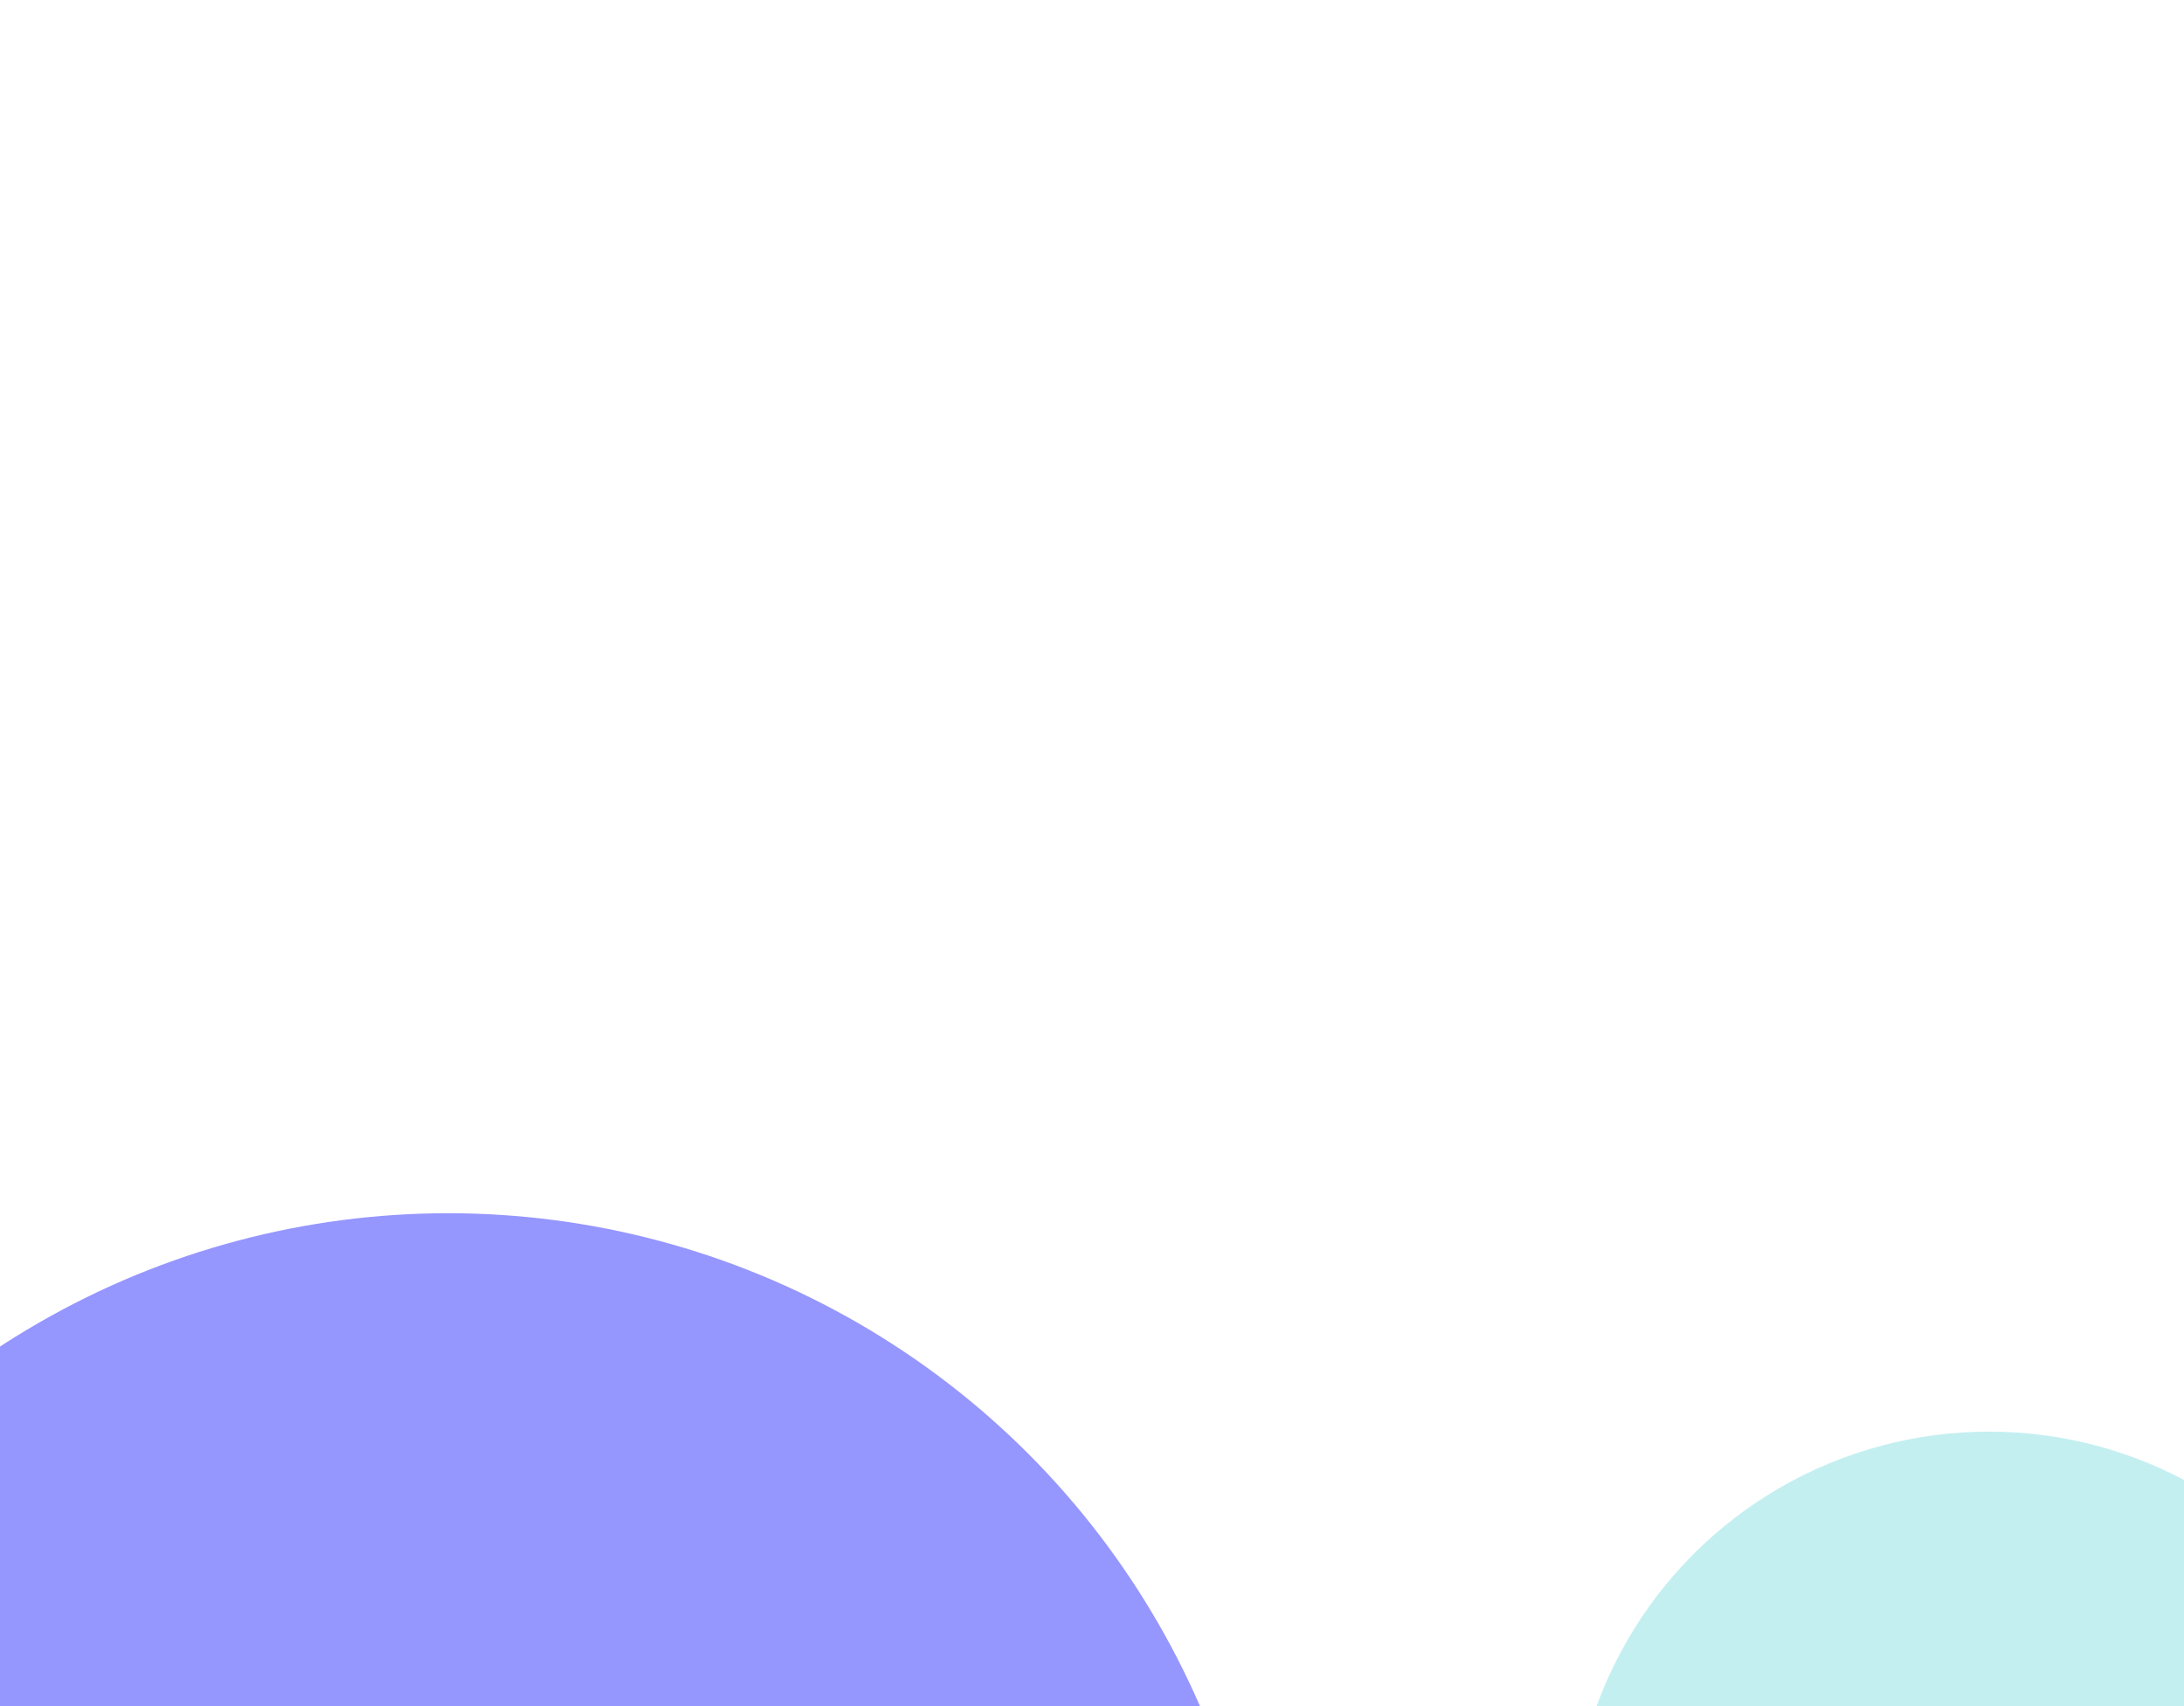      <svg  width="1440" height="1125" viewBox="0 0 1440 1125"
                fill="none" xmlns="http://www.w3.org/2000/svg">
                <g filter="url(#filter0_f_1_507)">
                    <circle cx="295.5" cy="1340.5" r="540.5" fill="#2525FF" fill-opacity="0.48" />
                </g>
                <g filter="url(#filter1_f_1_507)">
                    <circle cx="1311.43" cy="1219.43" r="275.427" fill="#2DC4CC" fill-opacity="0.28" />
                </g>
                <defs>
                    <filter id="filter0_f_1_507" x="-1045" y="0" width="2681" height="2681" filterUnits="userSpaceOnUse"
                        color-interpolation-filters="sRGB">
                        <feFlood flood-opacity="0" result="BackgroundImageFix" />
                        <feBlend mode="normal" in="SourceGraphic" in2="BackgroundImageFix" result="shape" />
                        <feGaussianBlur stdDeviation="400" result="effect1_foregroundBlur_1_507" />
                    </filter>
                    <filter id="filter1_f_1_507" x="636" y="544" width="1350.85" height="1350.85"
                        filterUnits="userSpaceOnUse" color-interpolation-filters="sRGB">
                        <feFlood flood-opacity="0" result="BackgroundImageFix" />
                        <feBlend mode="normal" in="SourceGraphic" in2="BackgroundImageFix" result="shape" />
                        <feGaussianBlur stdDeviation="200" result="effect1_foregroundBlur_1_507" />
                    </filter>
                </defs>
            </svg>
